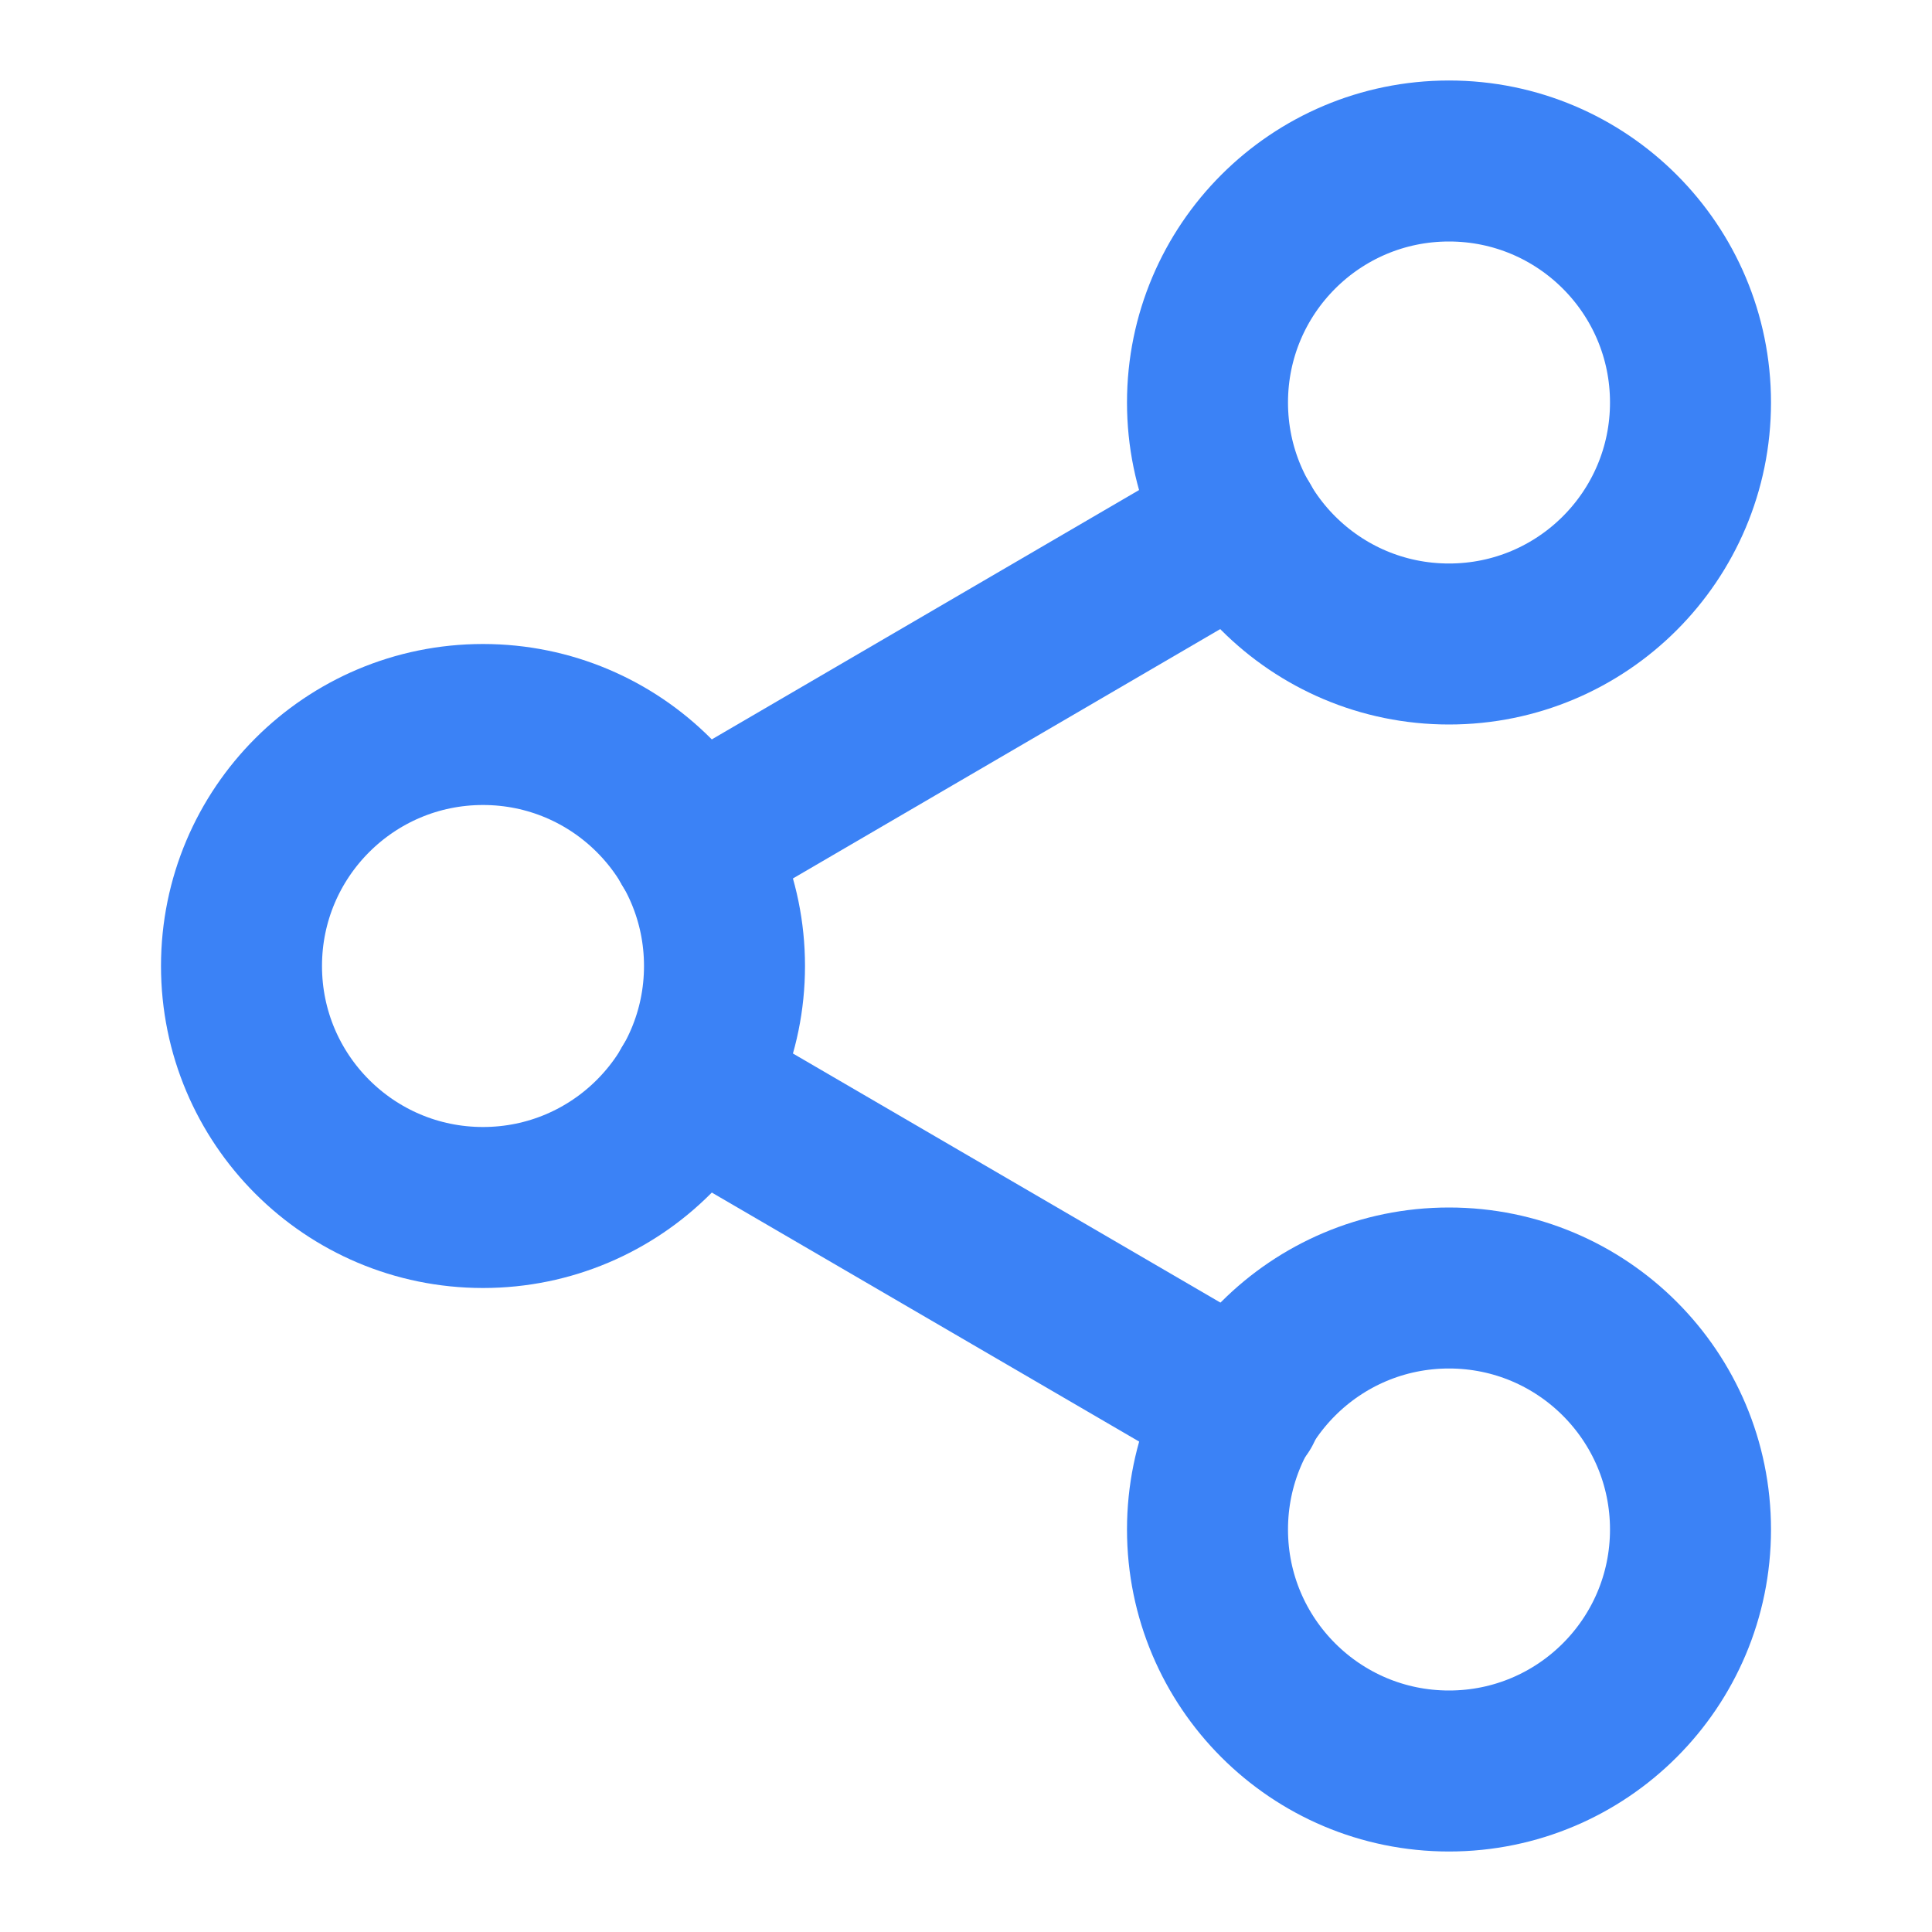 <?xml version="1.0" encoding="UTF-8"?>
<svg width="24" height="24" viewBox="0 0 24 24" fill="none" xmlns="http://www.w3.org/2000/svg">
  <path d="M18 8C19.657 8 21 6.657 21 5C21 3.343 19.657 2 18 2C16.343 2 15 3.343 15 5C15 6.657 16.343 8 18 8Z" stroke="#3B82F6" stroke-width="2" stroke-linecap="round" stroke-linejoin="round"/>
  <path d="M6 15C7.657 15 9 13.657 9 12C9 10.343 7.657 9 6 9C4.343 9 3 10.343 3 12C3 13.657 4.343 15 6 15Z" stroke="#3B82F6" stroke-width="2" stroke-linecap="round" stroke-linejoin="round"/>
  <path d="M18 22C19.657 22 21 20.657 21 19C21 17.343 19.657 16 18 16C16.343 16 15 17.343 15 19C15 20.657 16.343 22 18 22Z" stroke="#3B82F6" stroke-width="2" stroke-linecap="round" stroke-linejoin="round"/>
  <path d="M8.59 13.51L15.42 17.49" stroke="#3B82F6" stroke-width="2" stroke-linecap="round" stroke-linejoin="round"/>
  <path d="M15.41 6.51L8.59 10.49" stroke="#3B82F6" stroke-width="2" stroke-linecap="round" stroke-linejoin="round"/>
</svg>
